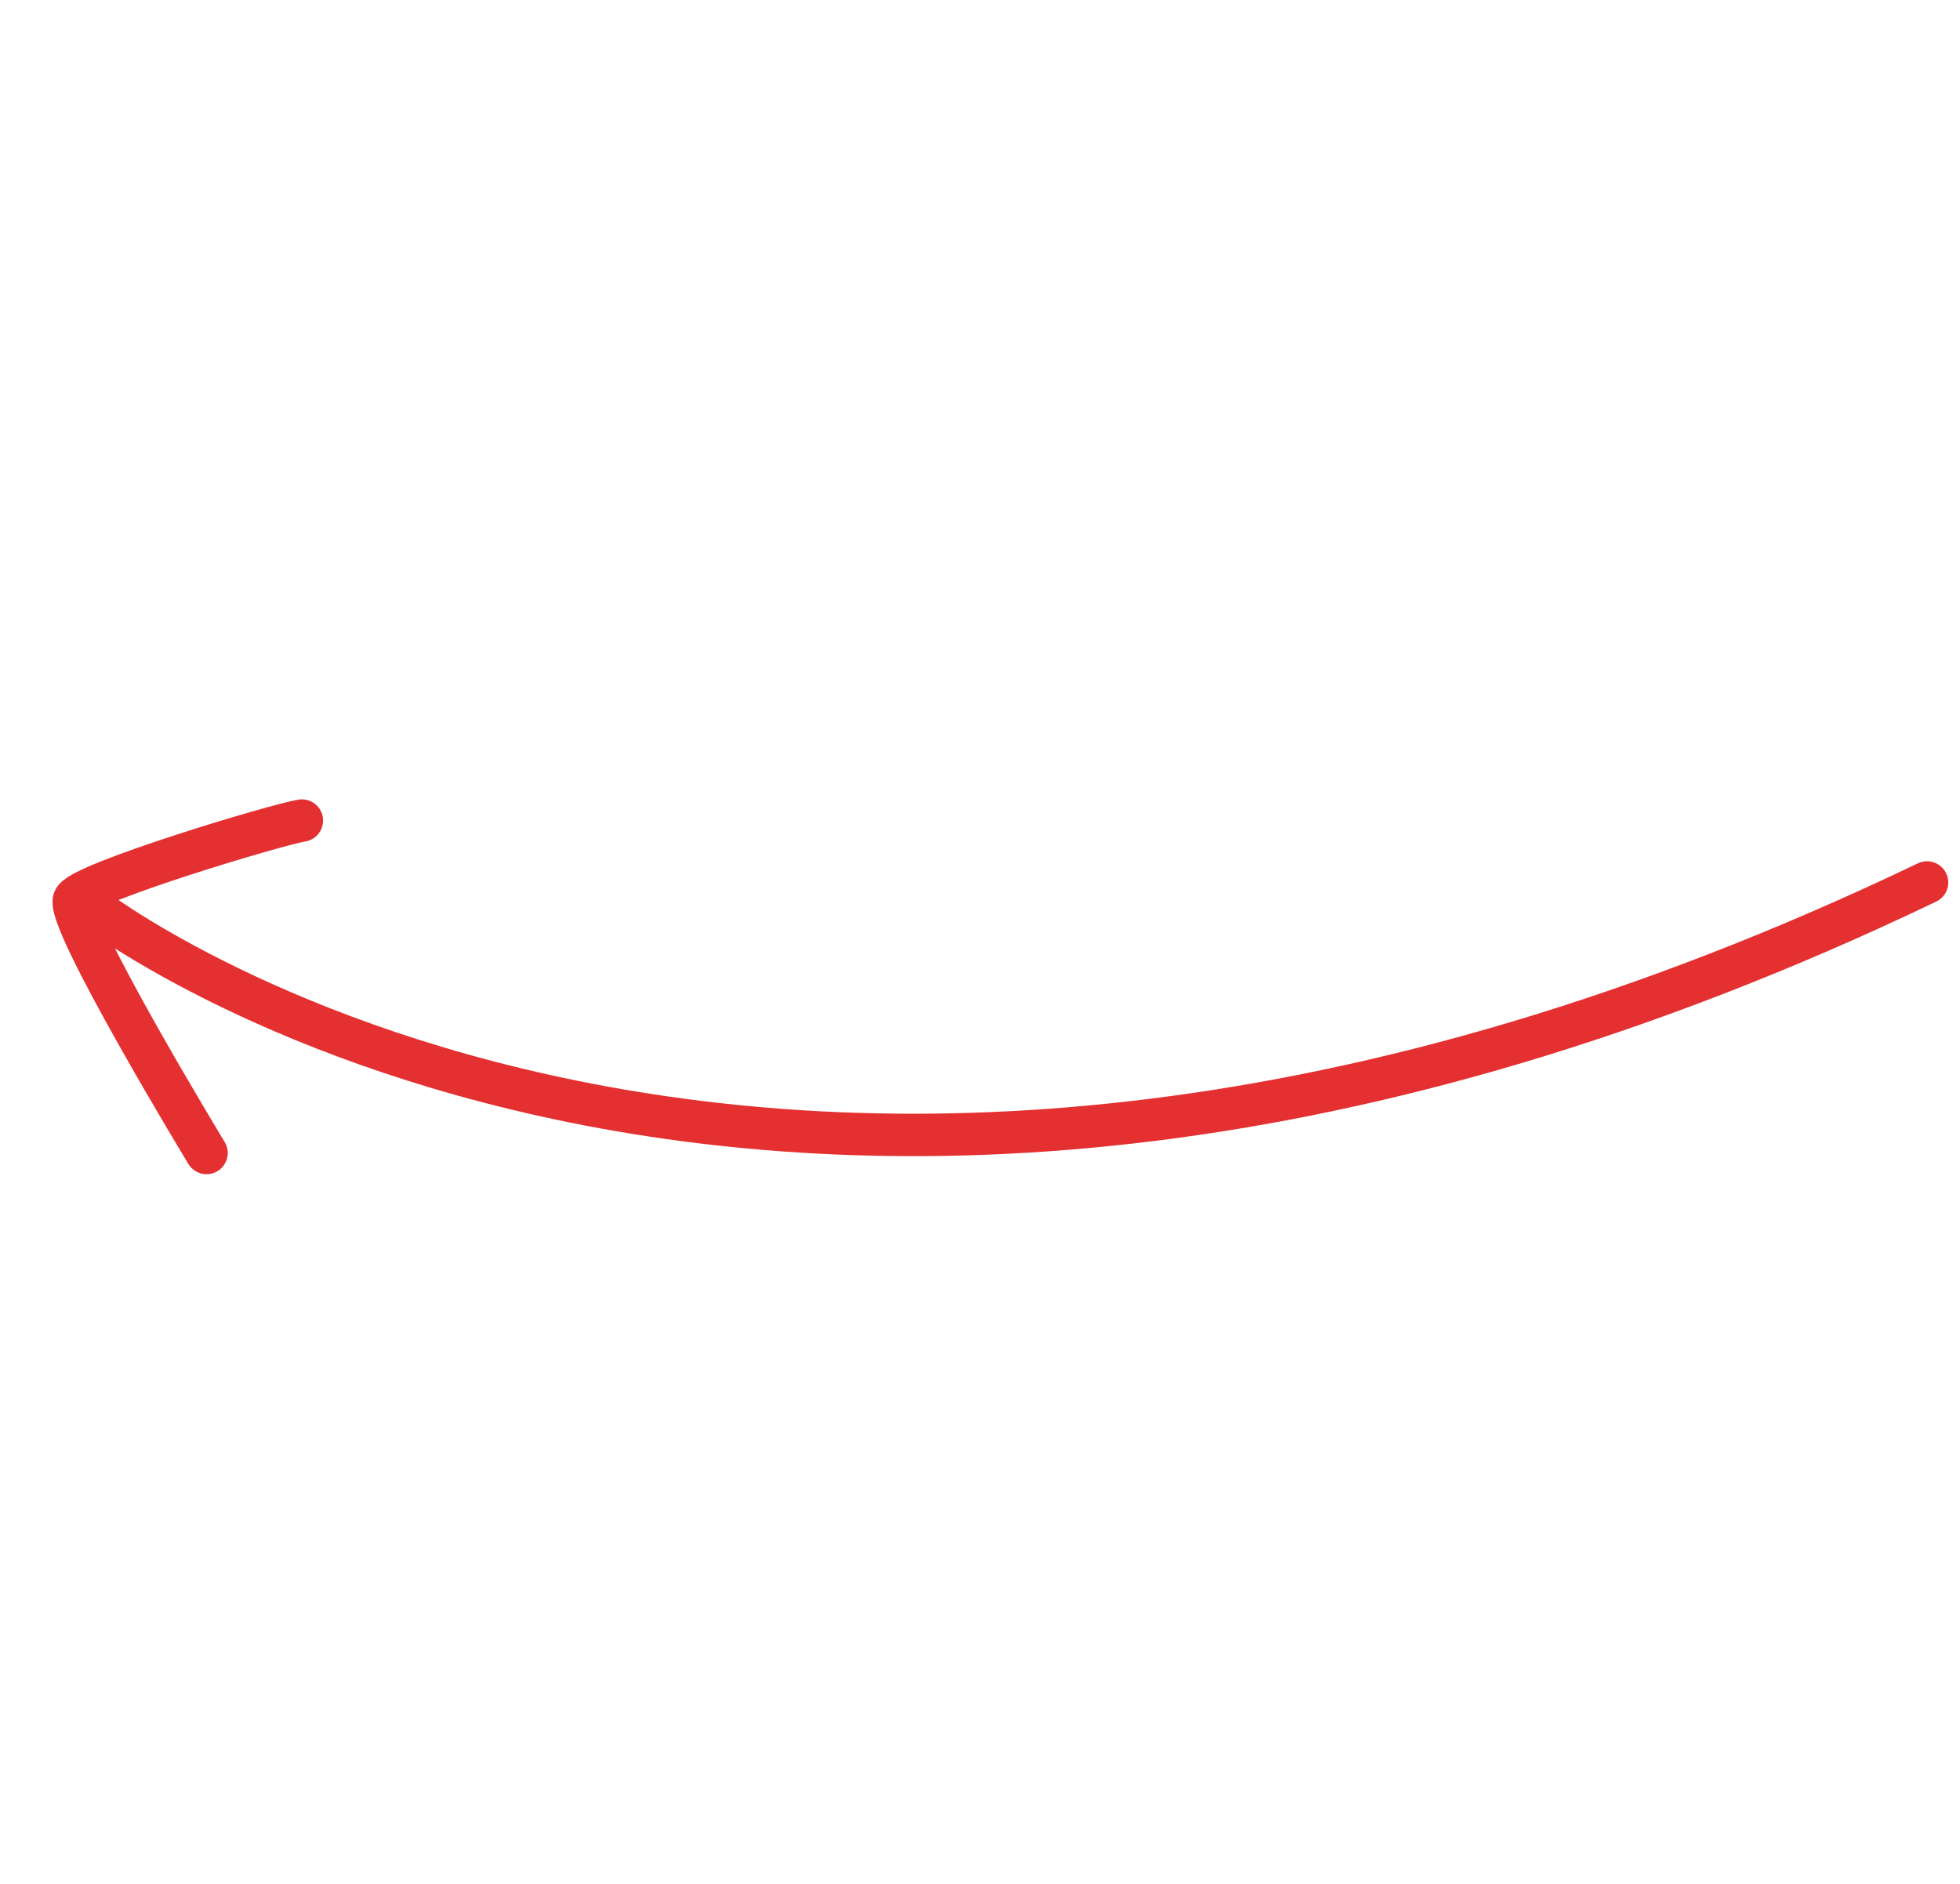 <svg width="231" height="222" viewBox="0 0 231 222" fill="none" xmlns="http://www.w3.org/2000/svg">
<path d="M10.587 106.728C10.587 106.728 90.804 169.321 227.114 104.004M24.341 135.883C24.341 135.883 7.411 107.99 8.767 105.961C10.128 103.927 32.641 97.169 35.576 96.707" stroke="#E43030" stroke-width="5" stroke-miterlimit="10" stroke-linecap="round" stroke-linejoin="round"/>
</svg>